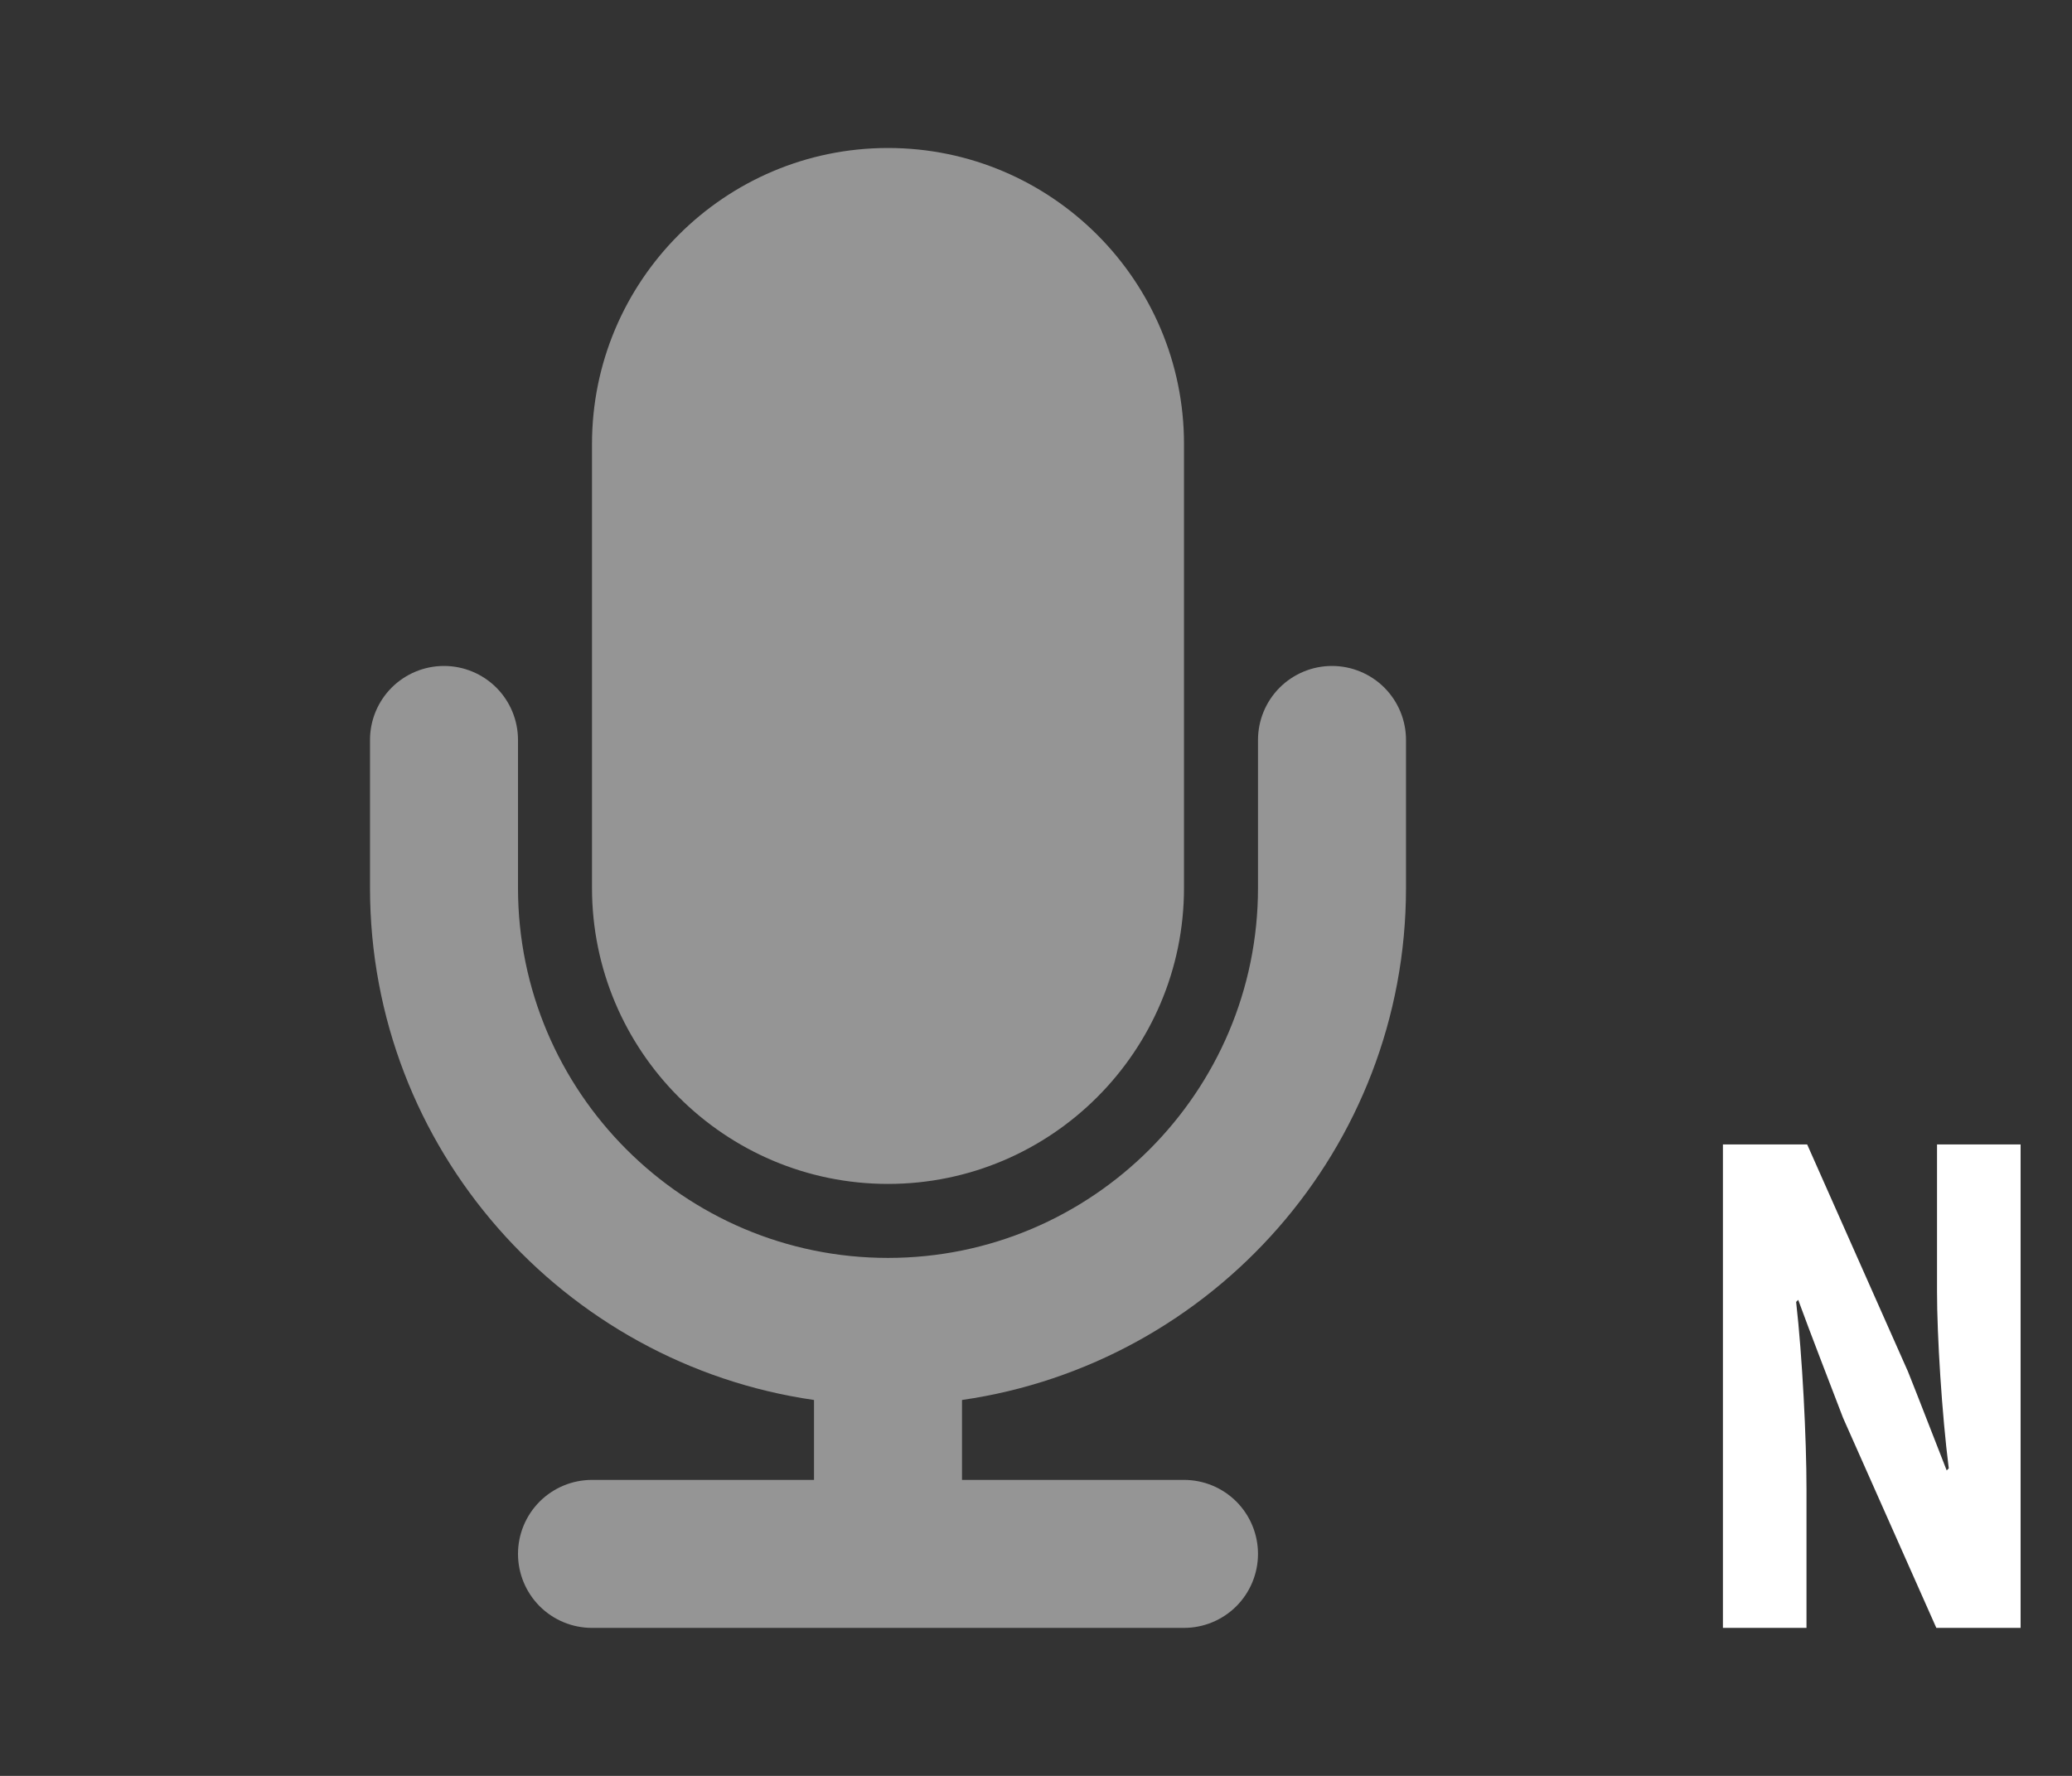 <svg width="42" height="36" viewBox="0 0 42 36" fill="none" xmlns="http://www.w3.org/2000/svg">
<rect x="0" y="0" width="42" height="36" fill="#333333" stroke="none"/>
<path d="M18 24C21.309 24 24 21.308 24 18V9C24 5.691 21.309 3 18 3C14.691 3 12 5.691 12 9V18C12 21.308 14.691 24 18 24ZM28.5 18V15C28.5 14.602 28.342 14.221 28.061 13.939C27.779 13.658 27.398 13.5 27 13.5C26.602 13.5 26.221 13.658 25.939 13.939C25.658 14.221 25.5 14.602 25.5 15V18C25.5 22.136 22.136 25.5 18 25.5C13.864 25.5 10.5 22.136 10.5 18V15C10.5 14.602 10.342 14.221 10.061 13.939C9.779 13.658 9.398 13.5 9 13.5C8.602 13.5 8.221 13.658 7.939 13.939C7.658 14.221 7.5 14.602 7.5 15V18C7.5 23.28 11.419 27.648 16.5 28.38V30H12C11.602 30 11.221 30.158 10.939 30.439C10.658 30.721 10.5 31.102 10.5 31.5C10.5 31.898 10.658 32.279 10.939 32.561C11.221 32.842 11.602 33 12 33H24C24.398 33 24.779 32.842 25.061 32.561C25.342 32.279 25.5 31.898 25.5 31.5C25.5 31.102 25.342 30.721 25.061 30.439C24.779 30.158 24.398 30 24 30H19.5V28.38C24.581 27.648 28.5 23.28 28.5 18Z" fill="white" fill-opacity="0.48"/>
<path d="M39.264 23.2H40.958V33H39.25L37.36 28.744C37.066 27.974 36.716 27.078 36.45 26.35L36.408 26.392C36.534 27.498 36.618 29.164 36.618 30.186V33H34.924V23.2H36.632L38.676 27.806C38.928 28.436 39.222 29.206 39.46 29.808L39.502 29.766C39.362 28.66 39.264 27.078 39.264 26.182V23.2Z" fill="white"/>
</svg>
